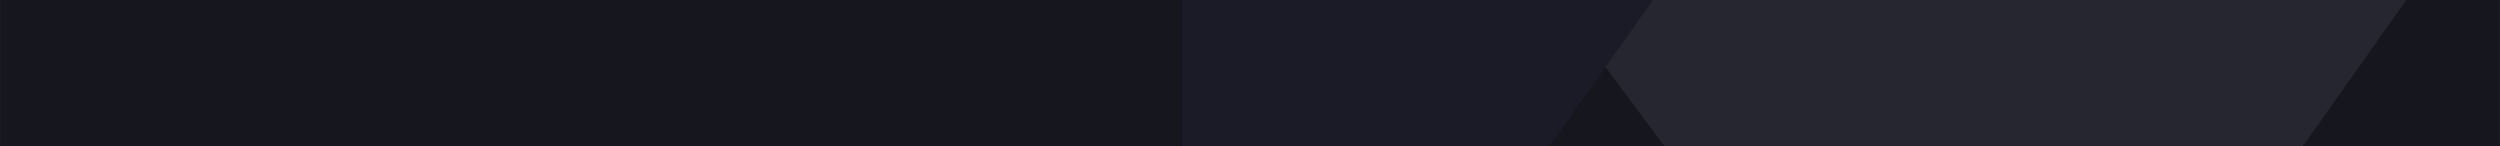 <?xml version="1.0" encoding="UTF-8" standalone="no"?>
<!-- Created with Inkscape (http://www.inkscape.org/) -->

<svg
   width="1366"
   height="80"
   viewBox="0 0 361.421 21.167"
   version="1.1"
   id="svg5"
   inkscape:export-filename="Panel_Background.png"
   inkscape:export-xdpi="96"
   inkscape:export-ydpi="96"
   inkscape:version="1.2.1 (9c6d41e410, 2022-07-14, custom)"
   sodipodi:docname="Panel_Background.svg"
   xmlns:inkscape="http://www.inkscape.org/namespaces/inkscape"
   xmlns:sodipodi="http://sodipodi.sourceforge.net/DTD/sodipodi-0.dtd"
   xmlns="http://www.w3.org/2000/svg"
   xmlns:svg="http://www.w3.org/2000/svg">
  <sodipodi:namedview
     id="namedview7"
     pagecolor="#ffffff"
     bordercolor="#999999"
     borderopacity="1"
     inkscape:showpageshadow="0"
     inkscape:pageopacity="0"
     inkscape:pagecheckerboard="0"
     inkscape:deskcolor="#d1d1d1"
     inkscape:document-units="px"
     showgrid="false"
     inkscape:zoom="0.55"
     inkscape:cx="623.63636"
     inkscape:cy="147.27273"
     inkscape:window-width="1332"
     inkscape:window-height="624"
     inkscape:window-x="10"
     inkscape:window-y="42"
     inkscape:window-maximized="1"
     inkscape:current-layer="layer1" />
  <defs
     id="defs2">
    <inkscape:path-effect
       effect="slice"
       start_point="197.427,40.69"
       end_point="197.427,81.166"
       center_point="197.427,60.928"
       id="path-effect1286"
       is_visible="true"
       lpeversion="1.2"
       lpesatellites="#path1288"
       allow_transforms="true" />
    <inkscape:path-effect
       effect="perspective-envelope"
       up_left_point="106.221,-8.384"
       up_right_point="253.526,-8.384"
       down_left_point="136.223,31.973"
       down_right_point="224.875,32.093"
       id="path-effect1258"
       is_visible="true"
       lpeversion="1"
       deform_type="perspective"
       horizontal_mirror="false"
       vertical_mirror="false"
       overflow_perspective="false" />
    <inkscape:path-effect
       effect="perspective-envelope"
       up_left_point="123.775,40.69"
       up_right_point="271.079,40.69"
       down_left_point="153.777,81.047"
       down_right_point="242.429,81.166"
       id="path-effect1258-3"
       is_visible="true"
       lpeversion="1"
       deform_type="perspective"
       horizontal_mirror="false"
       vertical_mirror="false"
       overflow_perspective="false" />
  </defs>
  <g
     inkscape:label="Layer 1"
     inkscape:groupmode="layer"
     id="layer1">
    <rect
       style="fill:#15161e;fill-opacity:1;stroke:none;stroke-width:5.461;stroke-linecap:round;stroke-linejoin:round;stroke-miterlimit:5.4"
       id="rect234"
       width="361.421"
       height="21.167"
       x="0"
       y="0" />
    <path
       style="fill:#252630;fill-opacity:1;stroke:none;stroke-width:20.949;stroke-linecap:round;stroke-linejoin:round;stroke-miterlimit:5.4"
       id="rect1157"
       width="147.305"
       height="40.361"
       x="106.221"
       y="-8.384"
       inkscape:path-effect="#path-effect1258"
       d="m 106.221,-8.384 147.305,0 -28.651,40.477 -88.652,-0.12 z"
       sodipodi:type="rect" />
    <path
       style="fill:#1a1b26;fill-opacity:1;stroke:none;stroke-width:20.949;stroke-linecap:round;stroke-linejoin:round;stroke-miterlimit:5.4"
       id="rect1157-6"
       width="147.305"
       height="40.361"
       x="123.775"
       y="40.69"
       inkscape:path-effect="#path-effect1258-3;#path-effect1286"
       d="m 197.427,40.689 h -73.652 l 30.002,40.357 43.65,0.059 z"
       sodipodi:type="rect"
       class="UnoptimicedTransforms"
       transform="translate(-8.742,-48.346)" />
    <path
       id="path1288"
       d="m 197.427,81.106 45.003,0.06 28.65,-40.477 h -73.653 z"
       style="display:inline;fill:#1a1b26;fill-opacity:1;stroke:none;stroke-width:20.949;stroke-linecap:round;stroke-linejoin:round;stroke-miterlimit:5.4"
       class="UnoptimicedTransforms"
       transform="translate(-26.52,-48.581)" />
  </g>
</svg>
